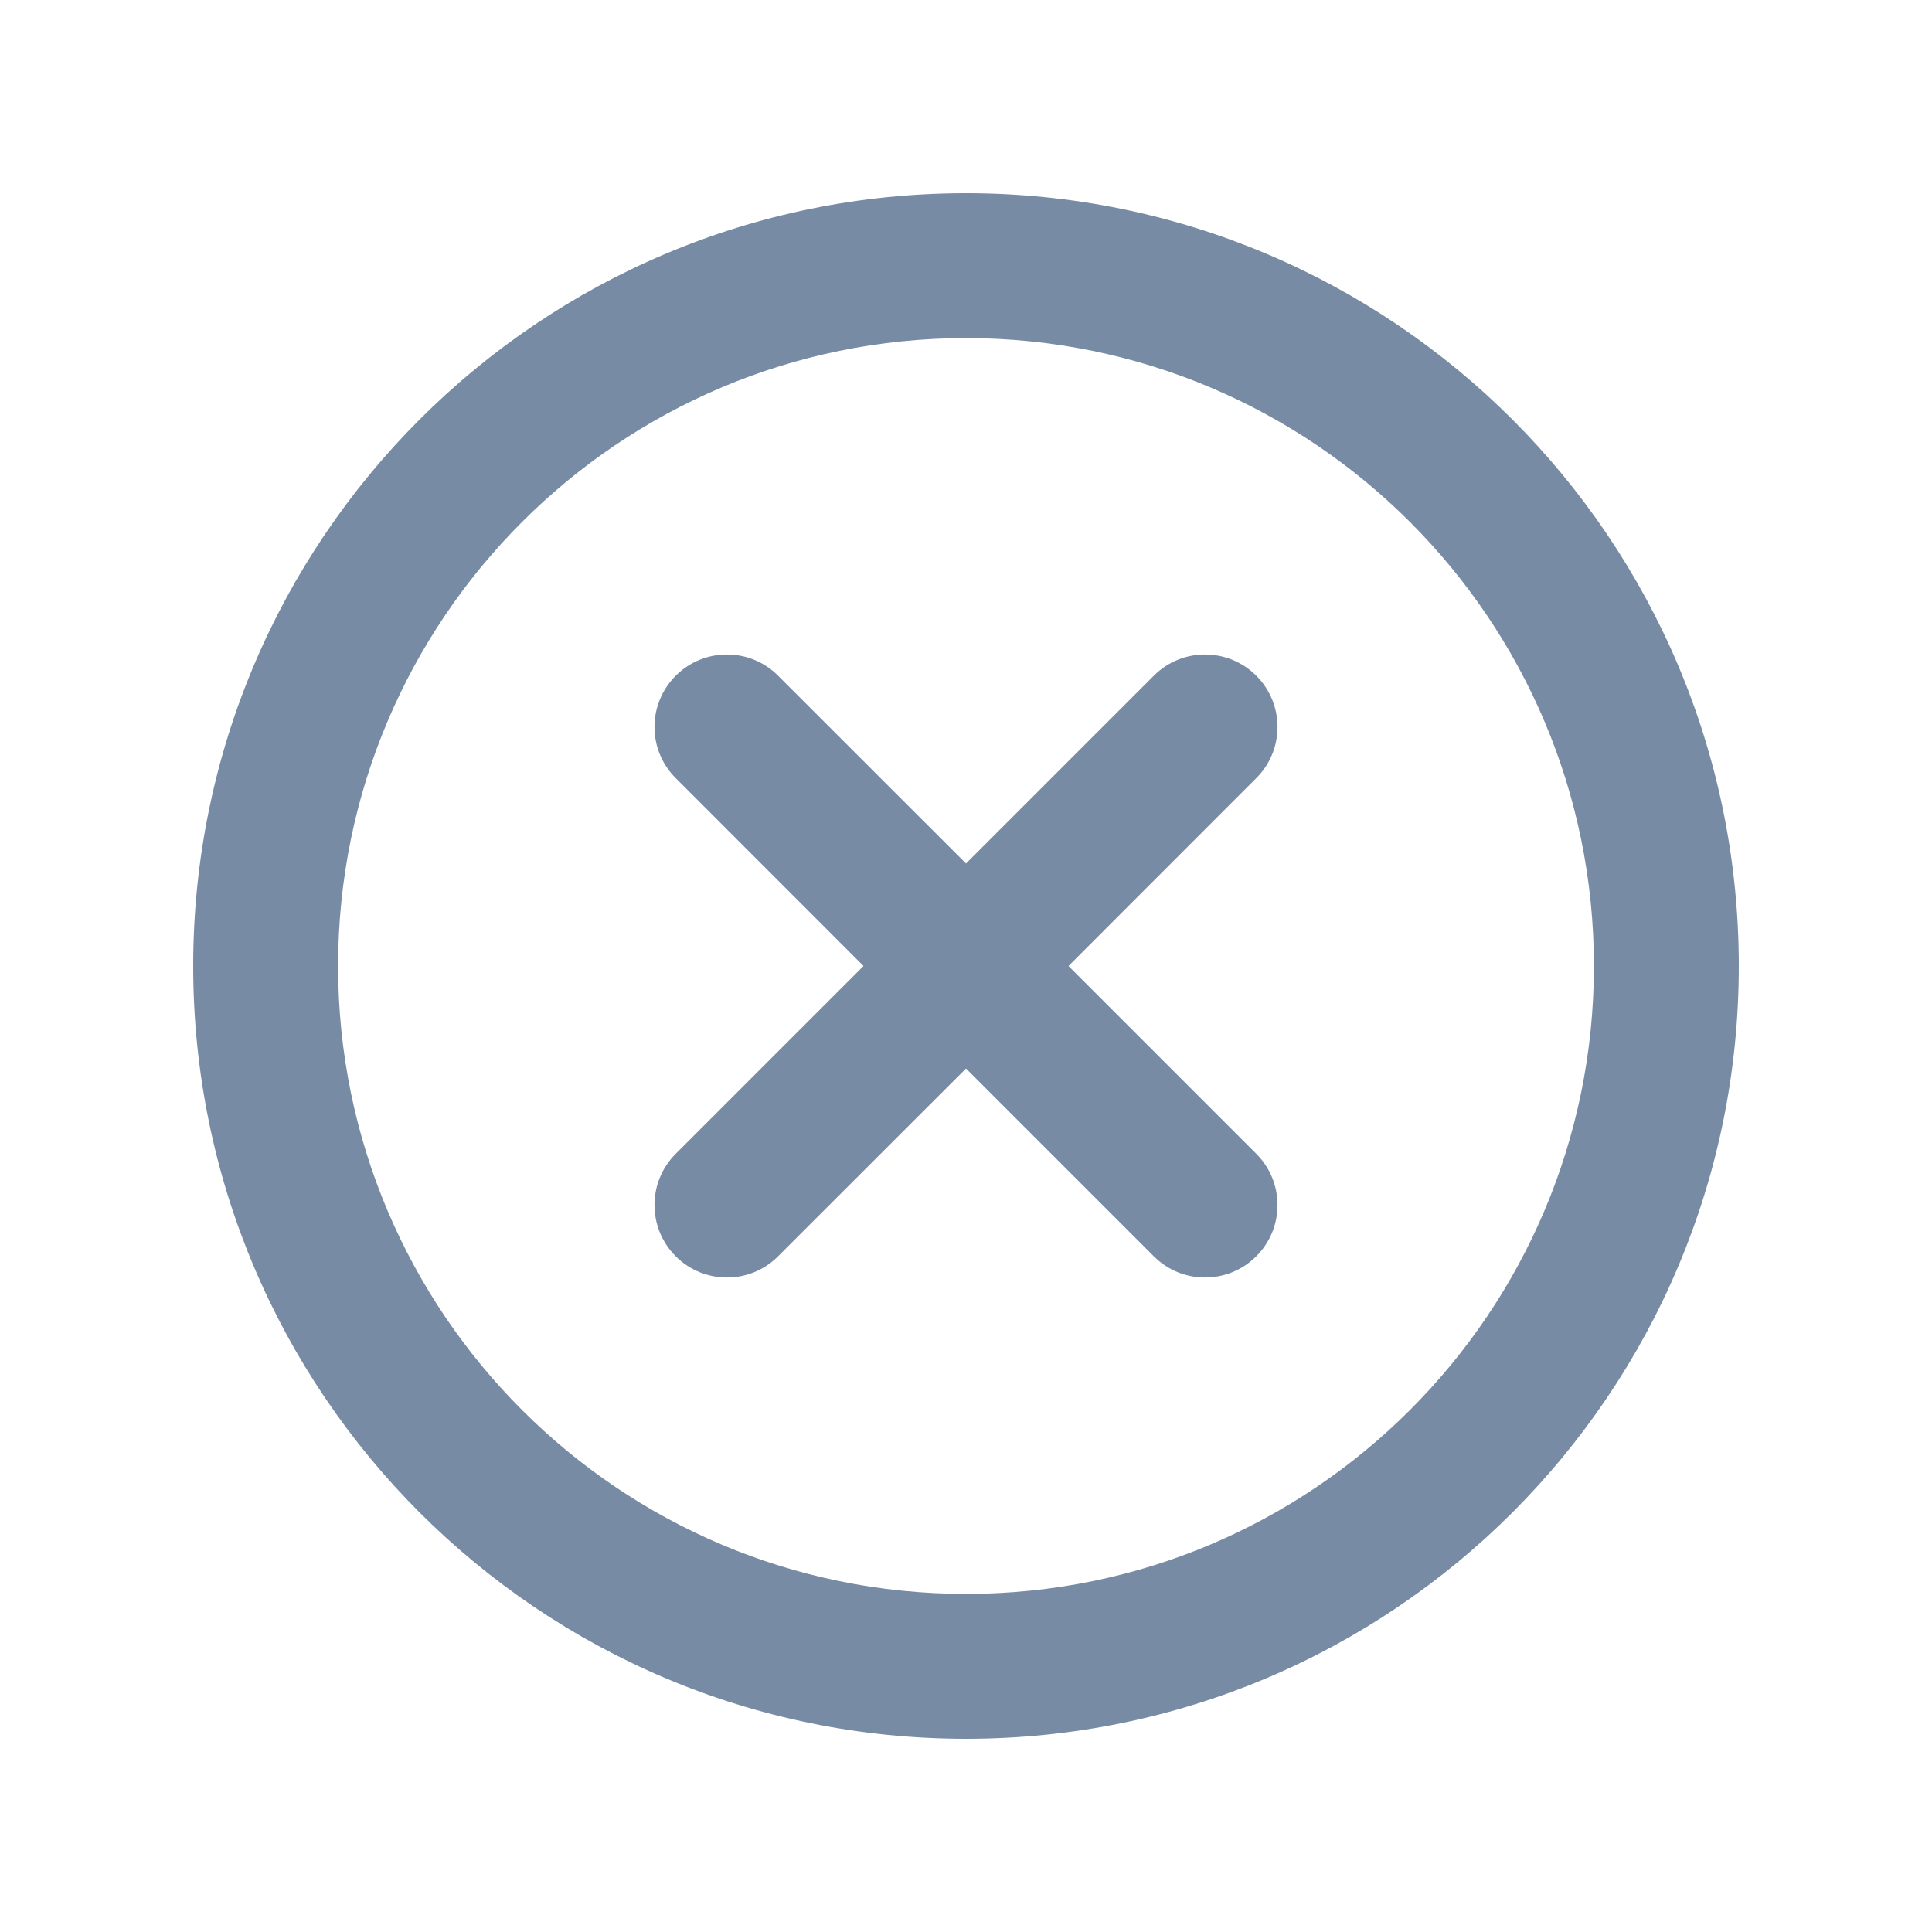 <svg width="20" height="20" viewBox="0 0 20 20" fill="none" xmlns="http://www.w3.org/2000/svg">
<path d="M8.055 6.995C7.763 6.702 7.288 6.702 6.995 6.995C6.702 7.288 6.702 7.763 6.995 8.055L8.939 10L6.995 11.944C6.702 12.237 6.702 12.712 6.995 13.005C7.288 13.298 7.763 13.298 8.055 13.005L10 11.061L11.944 13.005C12.237 13.298 12.712 13.298 13.005 13.005C13.298 12.712 13.298 12.237 13.005 11.944L11.061 10L13.005 8.055C13.298 7.763 13.298 7.288 13.005 6.995C12.712 6.702 12.237 6.702 11.944 6.995L10 8.939L8.055 6.995Z" fill="#788BA5"/>
<path fill-rule="evenodd" clip-rule="evenodd" d="M18 10C18 14.418 14.418 18 10 18C5.582 18 2 14.418 2 10C2 5.582 5.582 2 10 2C14.418 2 18 5.582 18 10ZM16.5 10C16.5 13.59 13.59 16.5 10 16.5C6.41 16.5 3.5 13.59 3.5 10C3.5 6.41 6.41 3.5 10 3.5C13.59 3.5 16.5 6.41 16.5 10Z" fill="#788BA5"/>
</svg>
